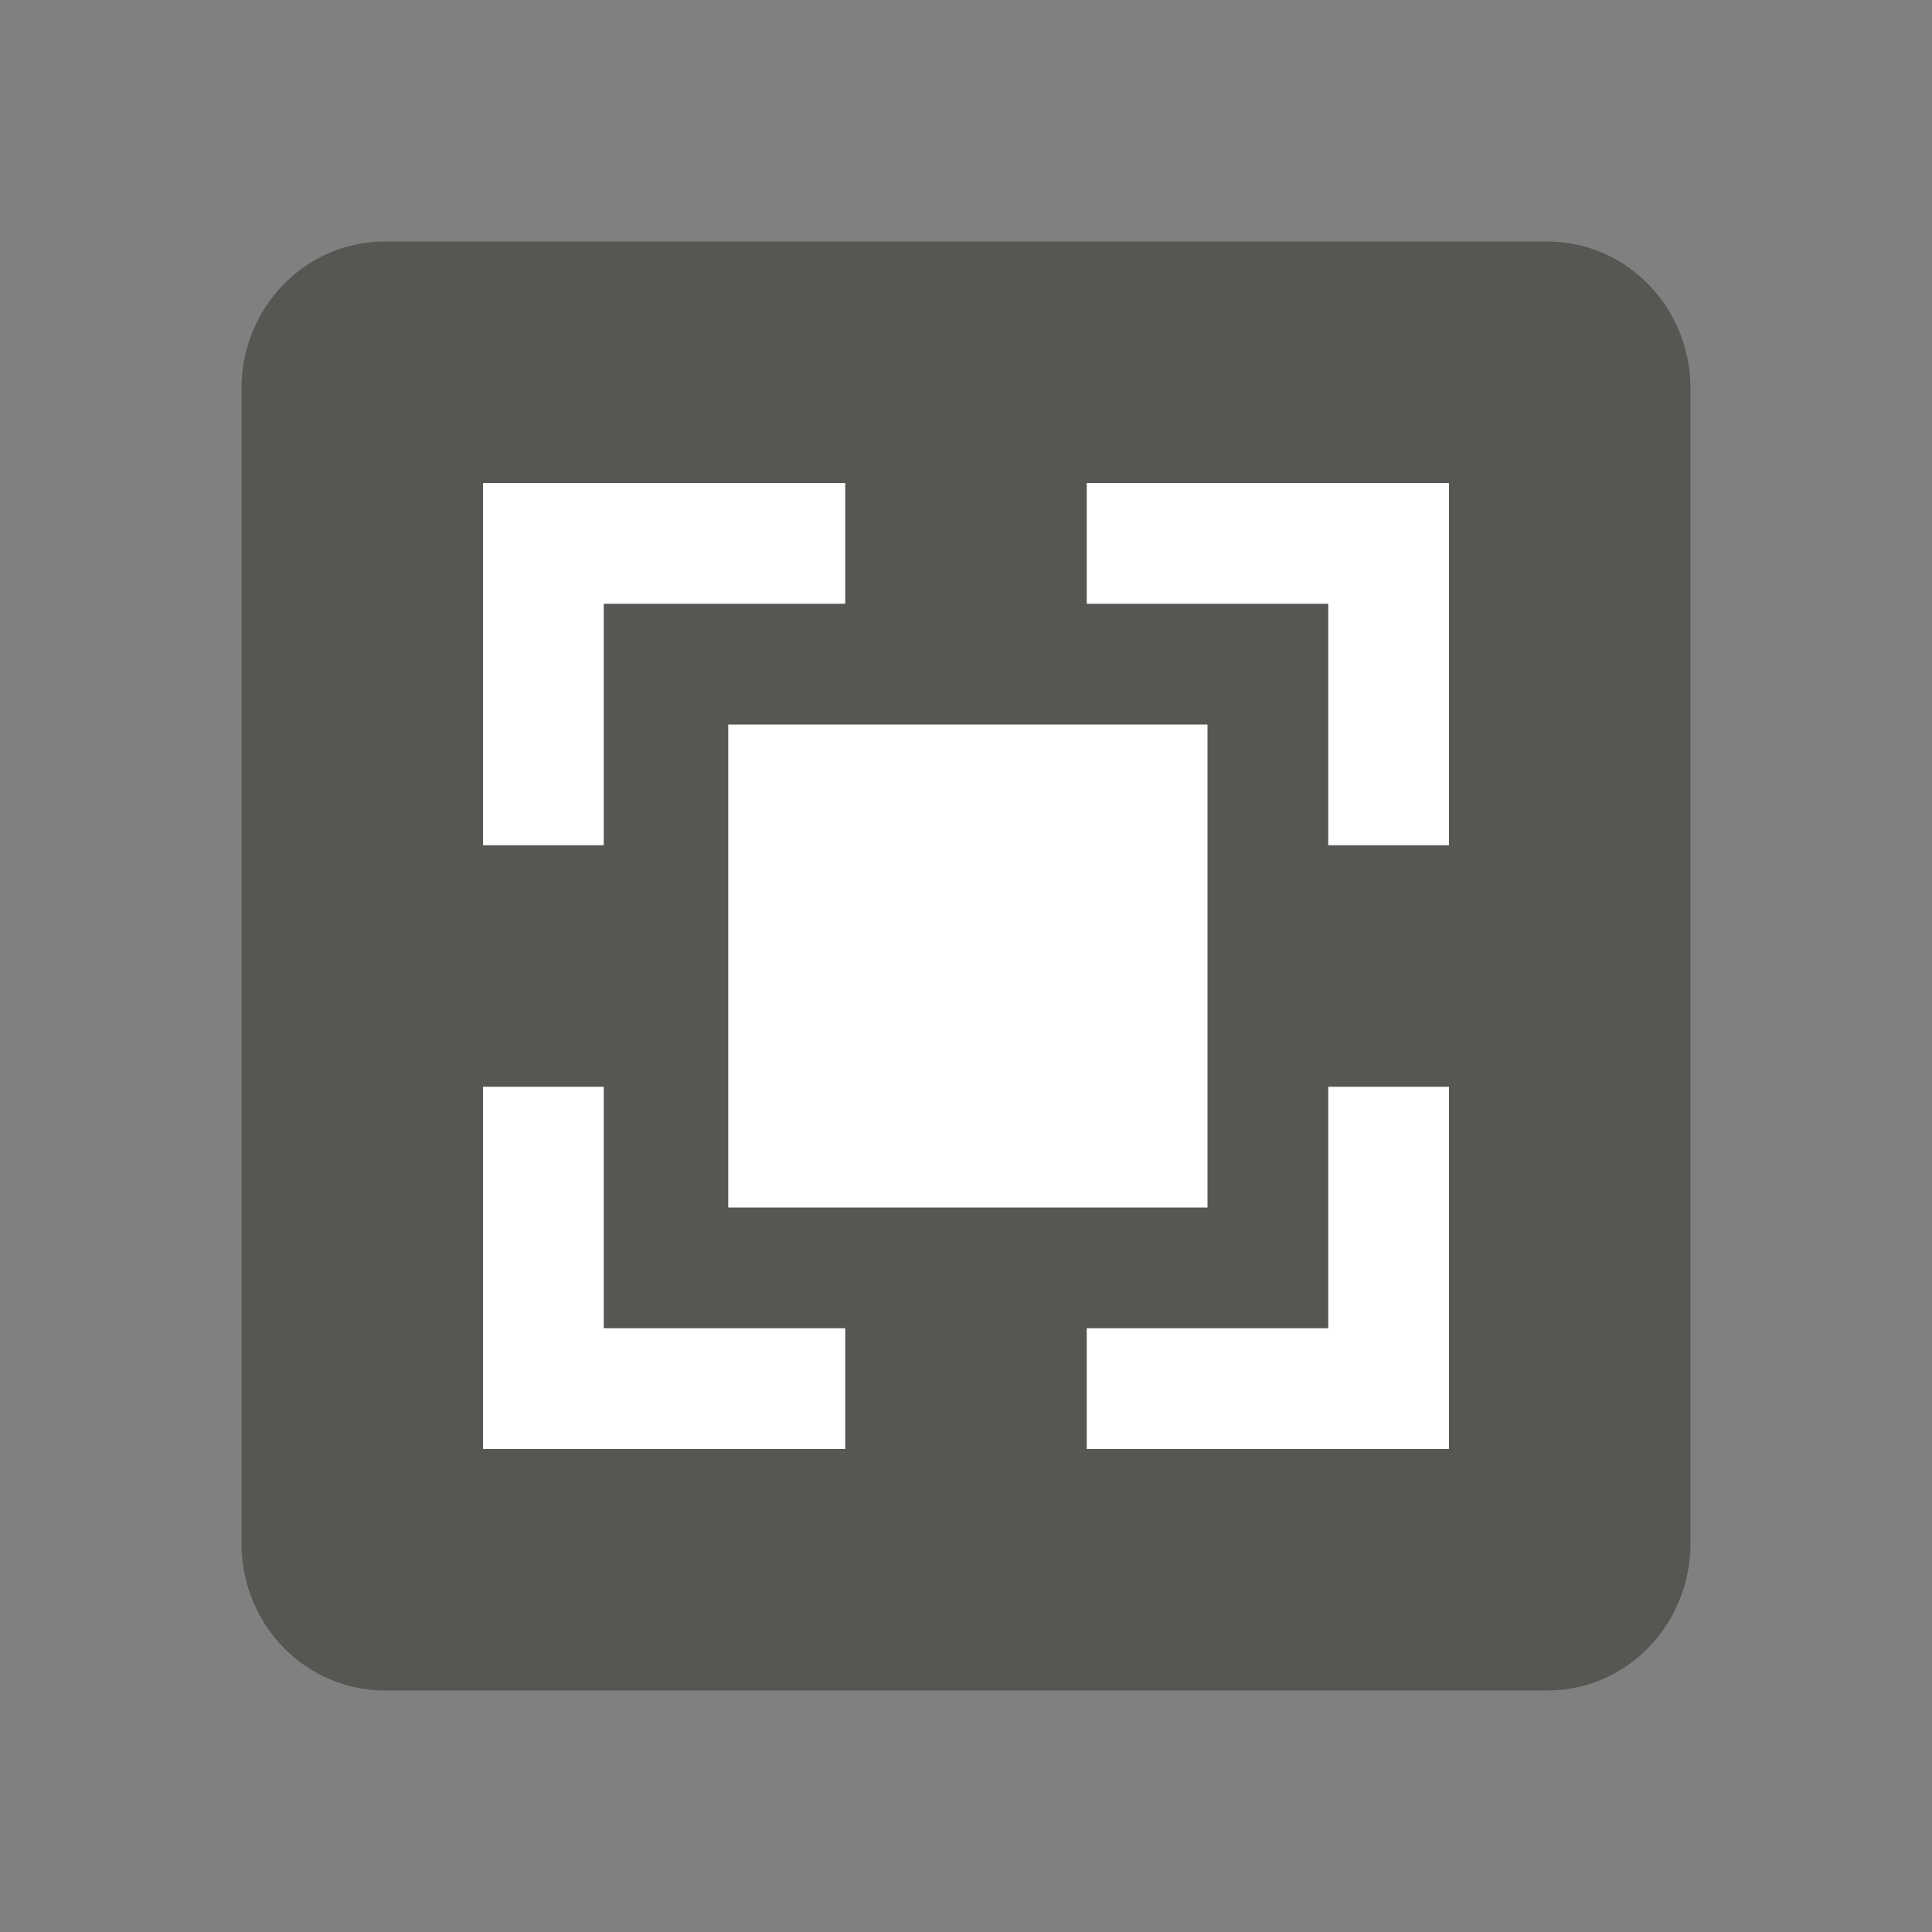<svg xmlns="http://www.w3.org/2000/svg" viewBox="0 0 16 16">
  <rect x="0" y="0" width="16" height="16" fill="#808080" stroke="none"/>
  <path
     style="fill:#ffffff"
     d="M 4 4 L 4 12 L 12 12 L 12 4 L 4 4 z "
     />
  <path
     style="fill:#555753"
     d="M 3.188,2 C 2.525,2 2,2.549 2,3.219 v 9.562 C 2,13.451 2.525,14 3.188,14 h 9.625 C 13.475,14 14,13.451 14,12.781 V 3.219 C 14,2.549 13.475,2 12.812,2 Z M 4,4 H 7 V 5 H 5 V 7 H 4 Z m 5,0 h 3 V 7 H 11 V 5 H 9 Z M 6.031,6 H 10 v 4 H 6.031 Z M 4,9 h 1 v 2 h 2 v 1 H 4 Z m 7,0 h 1 v 3 H 9 v -1 h 2 z"
     />
</svg>
